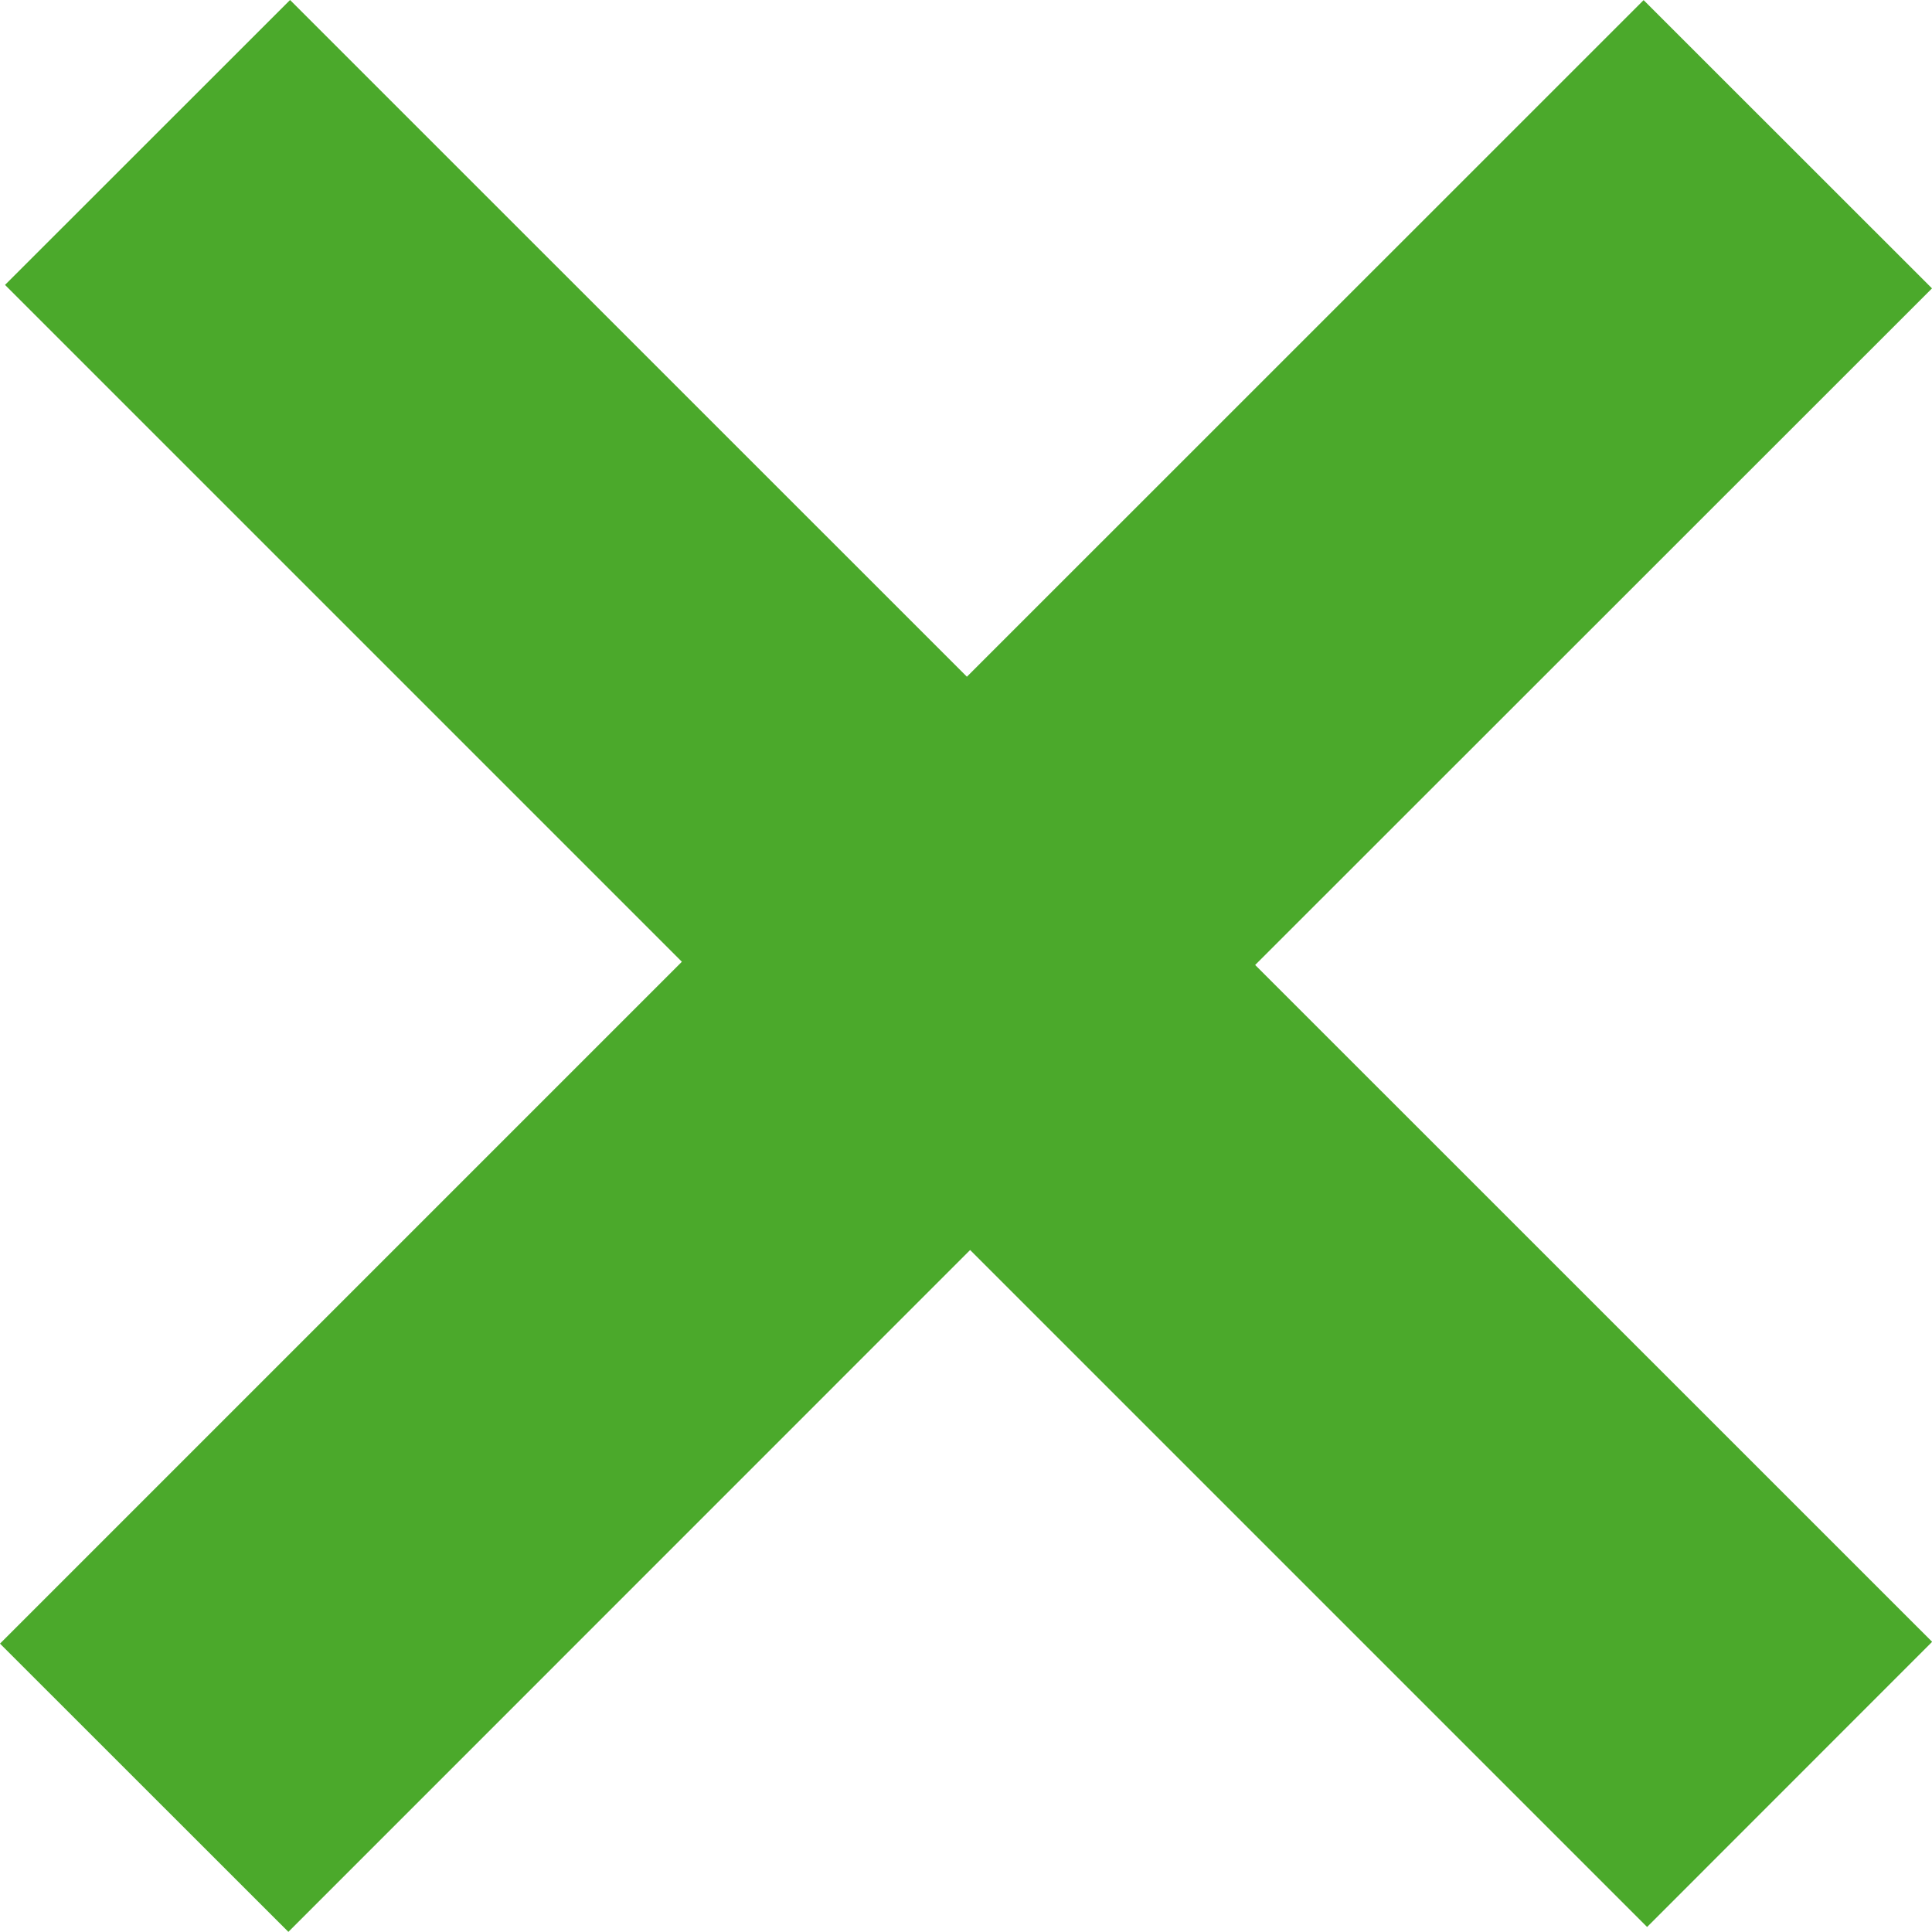 <svg width='15' height='15' viewBox='0 0 15 15' xmlns='http://www.w3.org/2000/svg'>
  <path
    d='m.039 2.212 5.255 5.255L0 12.761l2.239 2.238 5.293-5.294 5.256 5.256 2.213-2.214-5.256-5.255L15 2.239 12.761.001 7.507 5.254 2.252 0z'
    fill='#4BA92B' fill-rule='nonzero' />
</svg>
